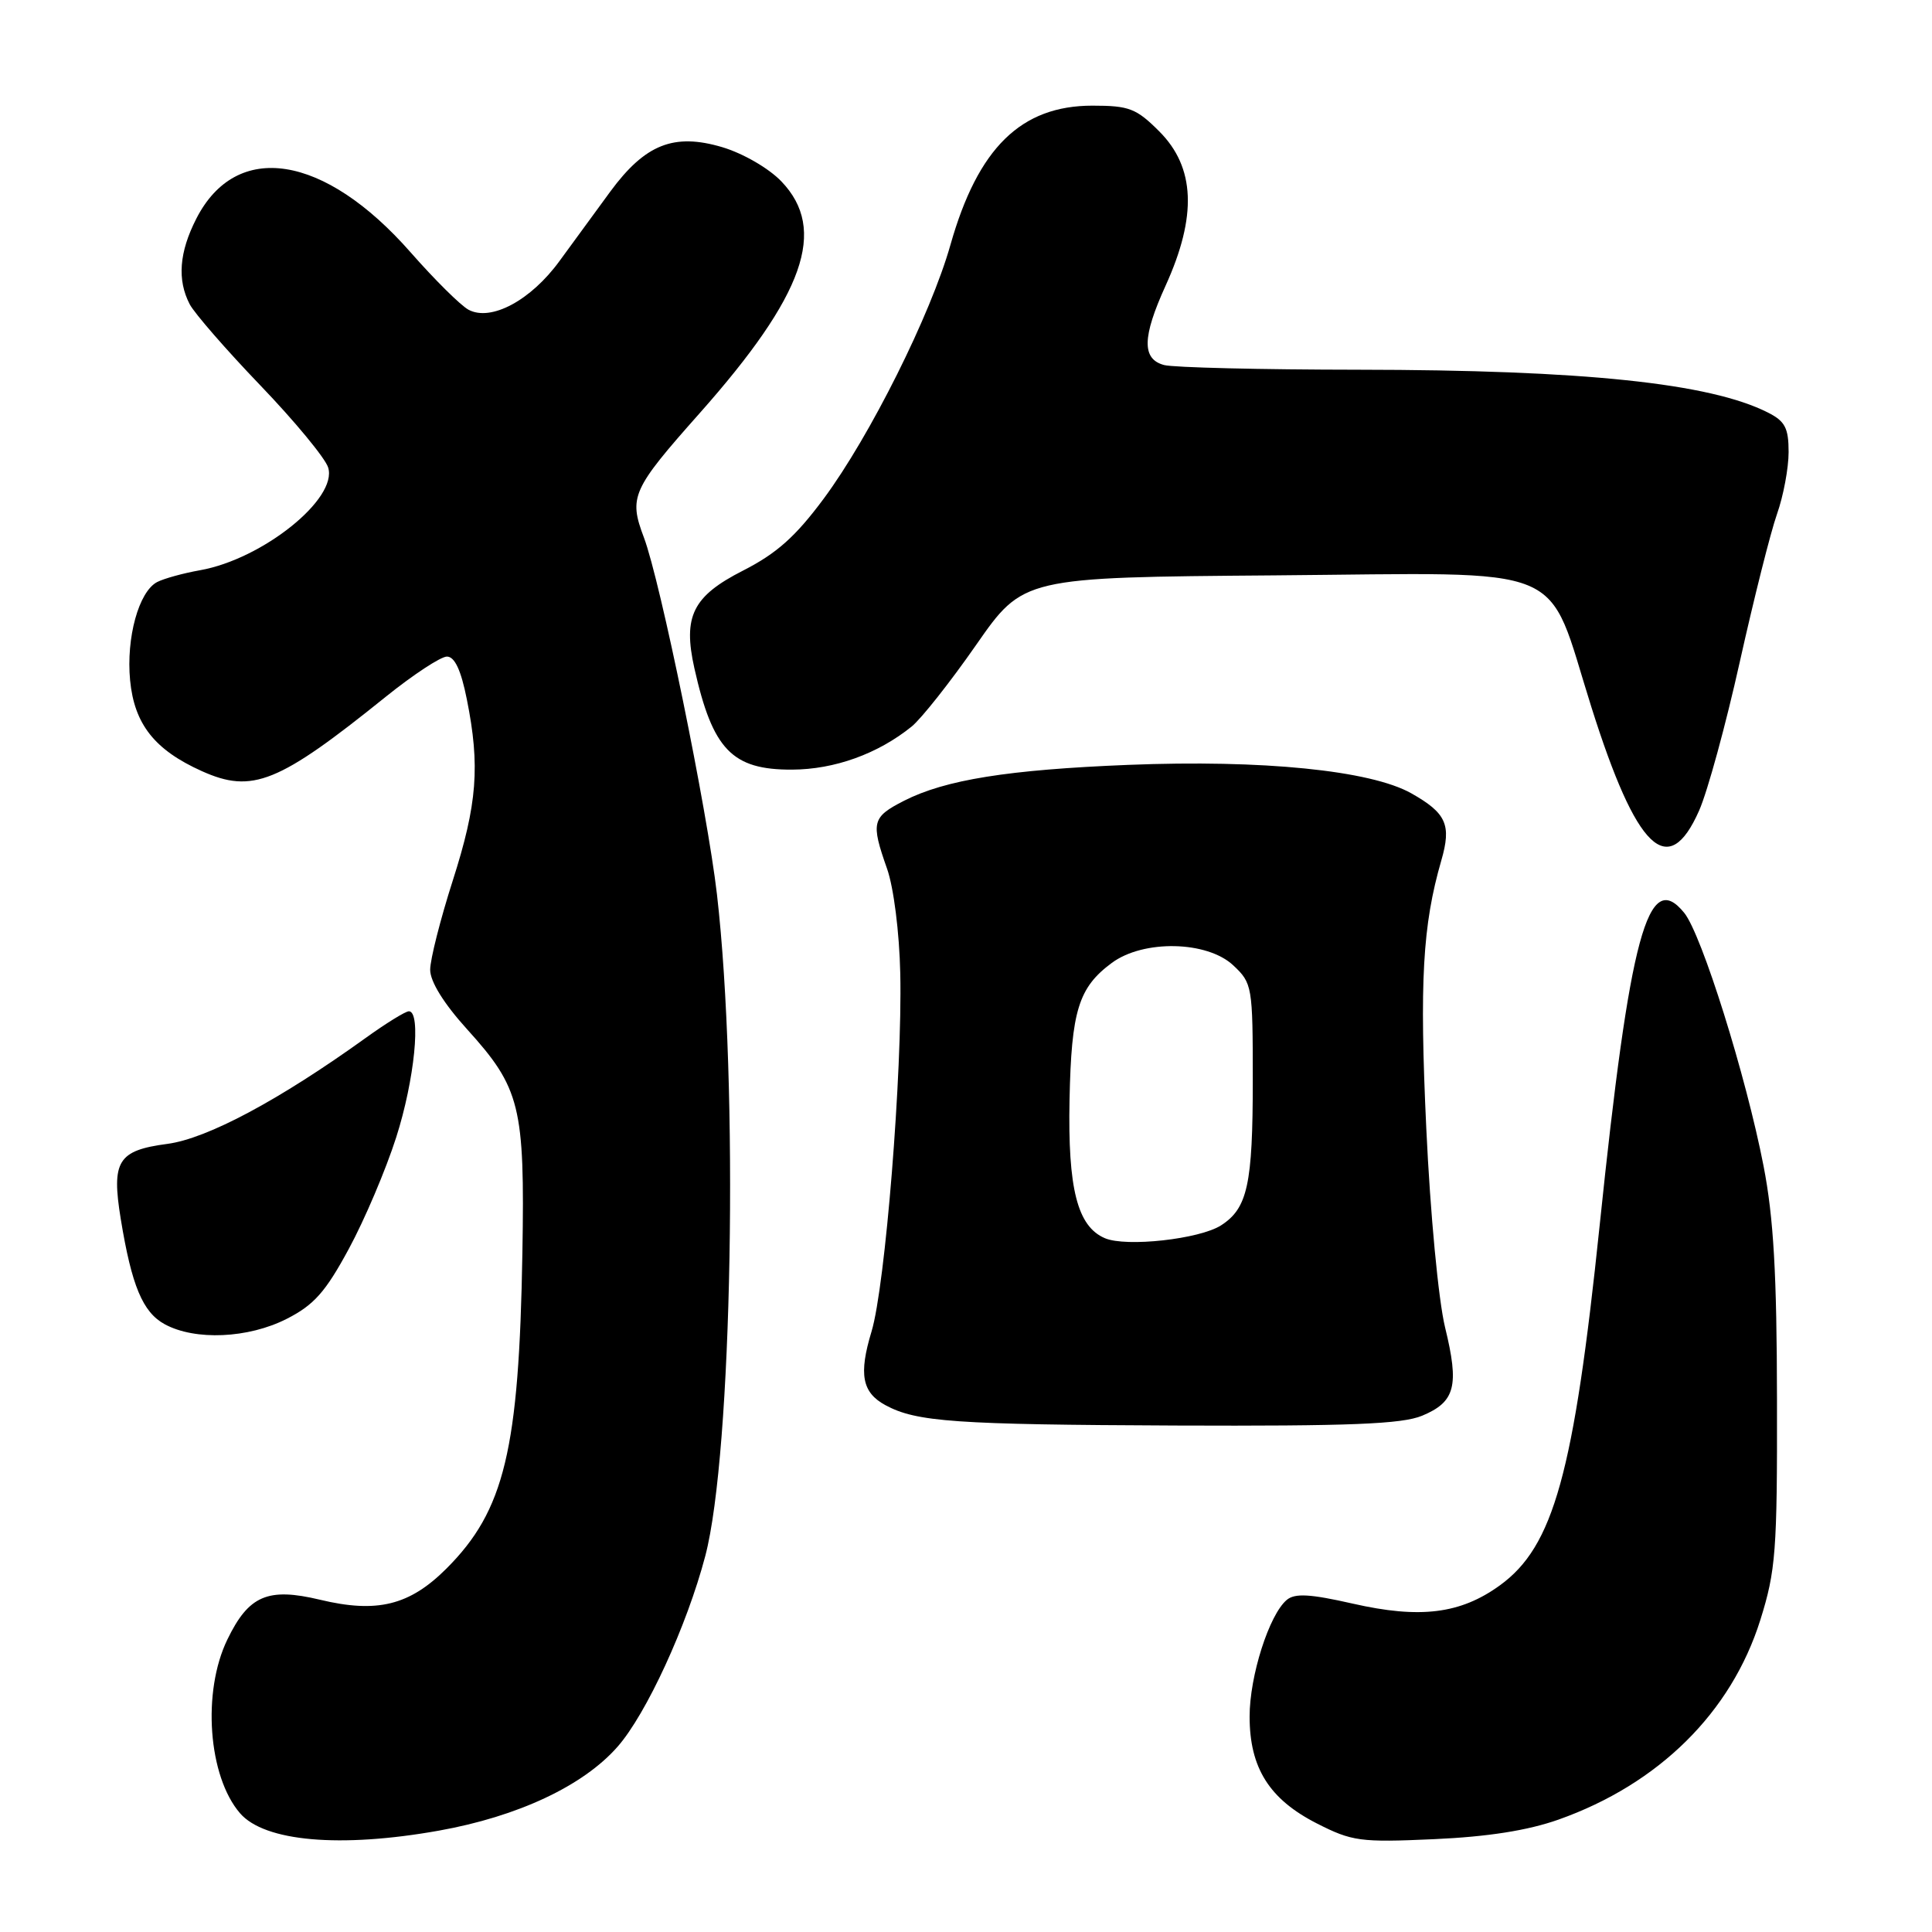 <?xml version="1.0" encoding="UTF-8" standalone="no"?>
<!DOCTYPE svg PUBLIC "-//W3C//DTD SVG 1.1//EN" "http://www.w3.org/Graphics/SVG/1.1/DTD/svg11.dtd" >
<svg xmlns="http://www.w3.org/2000/svg" xmlns:xlink="http://www.w3.org/1999/xlink" version="1.1" viewBox="0 0 256 256">
 <g >
 <path fill="currentColor"
d=" M 58.15 242.57 C 68.61 240.70 77.27 236.64 81.82 231.46 C 85.63 227.14 91.01 215.45 93.45 206.19 C 97.04 192.59 97.90 143.67 95.00 118.50 C 93.71 107.33 87.50 76.99 85.32 71.22 C 83.29 65.85 83.73 64.86 92.70 54.76 C 106.60 39.09 109.66 30.43 103.54 24.04 C 101.86 22.29 98.47 20.33 95.70 19.50 C 89.29 17.60 85.49 19.11 80.87 25.38 C 79.02 27.90 75.99 32.04 74.15 34.57 C 70.35 39.80 65.06 42.64 62.08 41.04 C 61.05 40.49 57.60 37.07 54.41 33.44 C 42.96 20.40 31.32 18.57 26.01 28.98 C 23.74 33.42 23.46 37.10 25.14 40.32 C 25.77 41.52 29.99 46.37 34.52 51.09 C 39.06 55.82 43.09 60.70 43.48 61.94 C 44.79 66.07 34.80 74.09 26.50 75.56 C 24.30 75.95 21.75 76.65 20.83 77.12 C 18.39 78.38 16.70 84.51 17.24 90.15 C 17.80 95.96 20.49 99.37 26.75 102.18 C 33.43 105.18 36.90 103.78 51.11 92.33 C 54.75 89.40 58.40 87.00 59.22 87.00 C 60.25 87.00 61.09 88.80 61.86 92.67 C 63.63 101.49 63.24 106.54 60.00 116.66 C 58.35 121.81 57.00 127.14 57.00 128.50 C 57.00 130.06 58.80 132.97 61.88 136.37 C 68.95 144.18 69.55 146.59 69.22 166.00 C 68.78 192.14 66.85 200.15 59.16 207.84 C 54.27 212.73 49.96 213.79 42.39 211.97 C 35.49 210.32 32.95 211.41 30.13 217.24 C 26.76 224.18 27.58 235.38 31.81 240.27 C 35.06 244.02 45.09 244.90 58.15 242.57 Z  M 206.50 241.11 C 219.80 236.40 229.40 226.91 233.25 214.66 C 235.30 208.12 235.50 205.59 235.46 185.50 C 235.44 168.77 235.01 161.34 233.68 154.50 C 231.37 142.59 225.49 123.82 223.17 120.96 C 218.36 115.02 215.97 123.83 211.96 162.40 C 208.54 195.26 205.86 204.91 198.74 210.07 C 193.51 213.86 188.16 214.52 179.21 212.48 C 173.61 211.21 171.59 211.09 170.51 211.99 C 168.18 213.93 165.57 222.09 165.58 227.46 C 165.58 234.26 168.19 238.40 174.48 241.61 C 179.16 243.99 180.22 244.14 190.00 243.70 C 197.15 243.38 202.42 242.55 206.50 241.11 Z  M 188.44 187.59 C 192.83 185.76 193.38 183.65 191.48 175.89 C 190.60 172.25 189.52 160.88 188.99 149.50 C 188.08 130.06 188.50 122.60 190.98 114.02 C 192.35 109.29 191.65 107.74 186.99 105.11 C 181.59 102.08 167.30 100.64 149.50 101.35 C 133.59 101.99 125.25 103.32 119.78 106.11 C 115.54 108.28 115.37 108.95 117.54 115.11 C 118.42 117.61 119.17 123.52 119.29 128.99 C 119.58 142.08 117.30 170.44 115.48 176.44 C 113.77 182.09 114.22 184.51 117.32 186.19 C 121.42 188.41 126.52 188.77 155.78 188.89 C 178.91 188.98 185.77 188.70 188.44 187.59 Z  M 38.00 174.75 C 41.60 172.92 43.13 171.20 46.21 165.50 C 48.30 161.65 51.13 154.99 52.50 150.70 C 54.93 143.12 55.84 134.00 54.18 134.00 C 53.72 134.00 51.14 135.60 48.43 137.55 C 36.97 145.79 27.46 150.87 22.18 151.57 C 15.61 152.44 14.75 153.83 16.00 161.52 C 17.45 170.38 18.91 173.88 21.83 175.47 C 25.86 177.66 32.90 177.35 38.00 174.75 Z  M 225.14 107.41 C 226.26 104.88 228.69 95.99 230.54 87.66 C 232.40 79.32 234.61 70.53 235.46 68.12 C 236.31 65.72 237.00 62.02 237.00 59.90 C 237.00 56.71 236.53 55.81 234.25 54.66 C 226.56 50.77 209.85 49.02 180.00 48.99 C 167.07 48.98 155.49 48.70 154.25 48.37 C 151.29 47.58 151.34 44.69 154.44 37.87 C 158.64 28.63 158.37 22.17 153.60 17.40 C 150.56 14.36 149.61 14.00 144.75 14.00 C 135.29 14.00 129.58 19.60 125.94 32.44 C 123.32 41.70 115.26 57.83 109.15 66.07 C 105.41 71.11 102.92 73.33 98.45 75.61 C 91.79 79.00 90.47 81.66 92.01 88.55 C 94.43 99.33 97.00 102.01 104.94 101.98 C 110.58 101.96 116.32 99.89 120.80 96.27 C 122.06 95.25 125.91 90.39 129.34 85.46 C 135.58 76.50 135.58 76.50 168.82 76.24 C 208.64 75.92 204.75 74.31 210.86 93.67 C 216.85 112.66 221.04 116.69 225.14 107.41 Z  M 146.41 164.07 C 142.76 162.52 141.48 157.51 141.72 145.70 C 141.96 133.93 142.91 130.85 147.32 127.59 C 151.51 124.49 159.95 124.66 163.42 127.92 C 165.93 130.28 166.00 130.68 166.00 143.11 C 166.00 156.95 165.31 160.11 161.79 162.37 C 158.95 164.19 149.23 165.27 146.41 164.07 Z "/>
</g>
</svg>